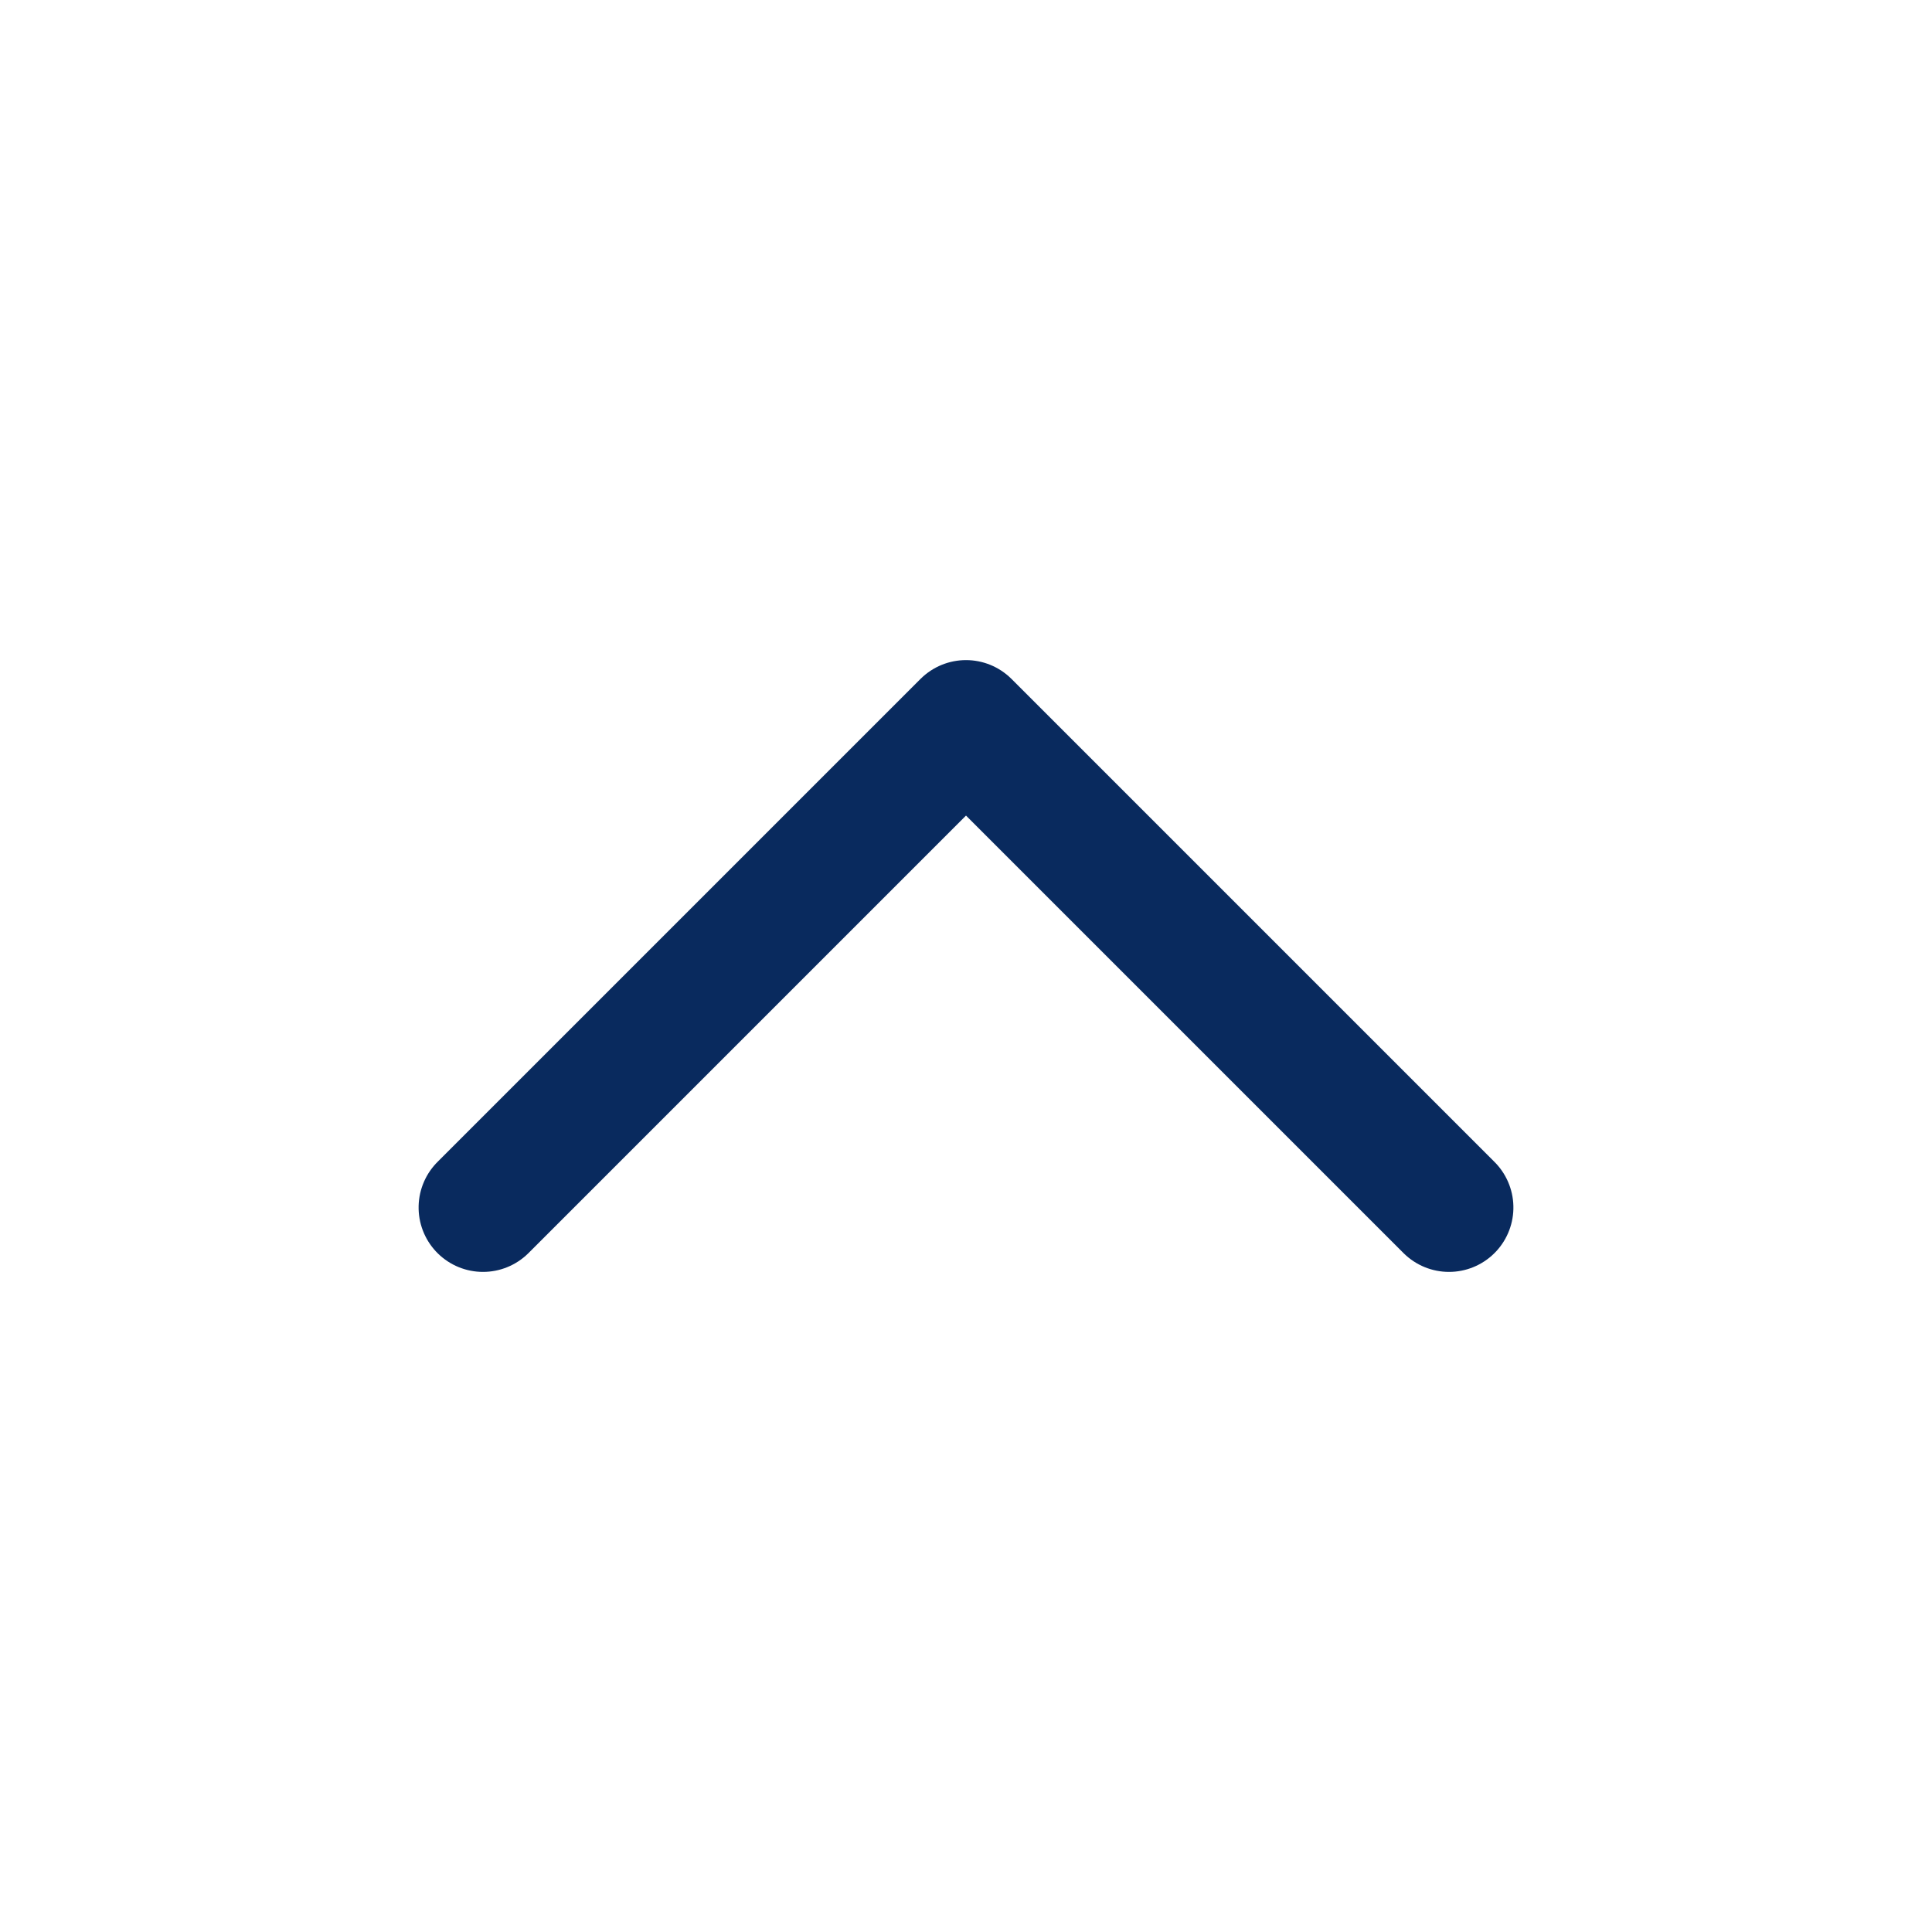 <svg xmlns="http://www.w3.org/2000/svg" width="120" height="120" viewBox="0 0 120 120">
  <polyline fill="none" stroke="#092A5E" stroke-linecap="round" stroke-linejoin="round" stroke-width="8" points="45 30 75 60 45 90" transform="rotate(-90 60 60)"/>
</svg>
